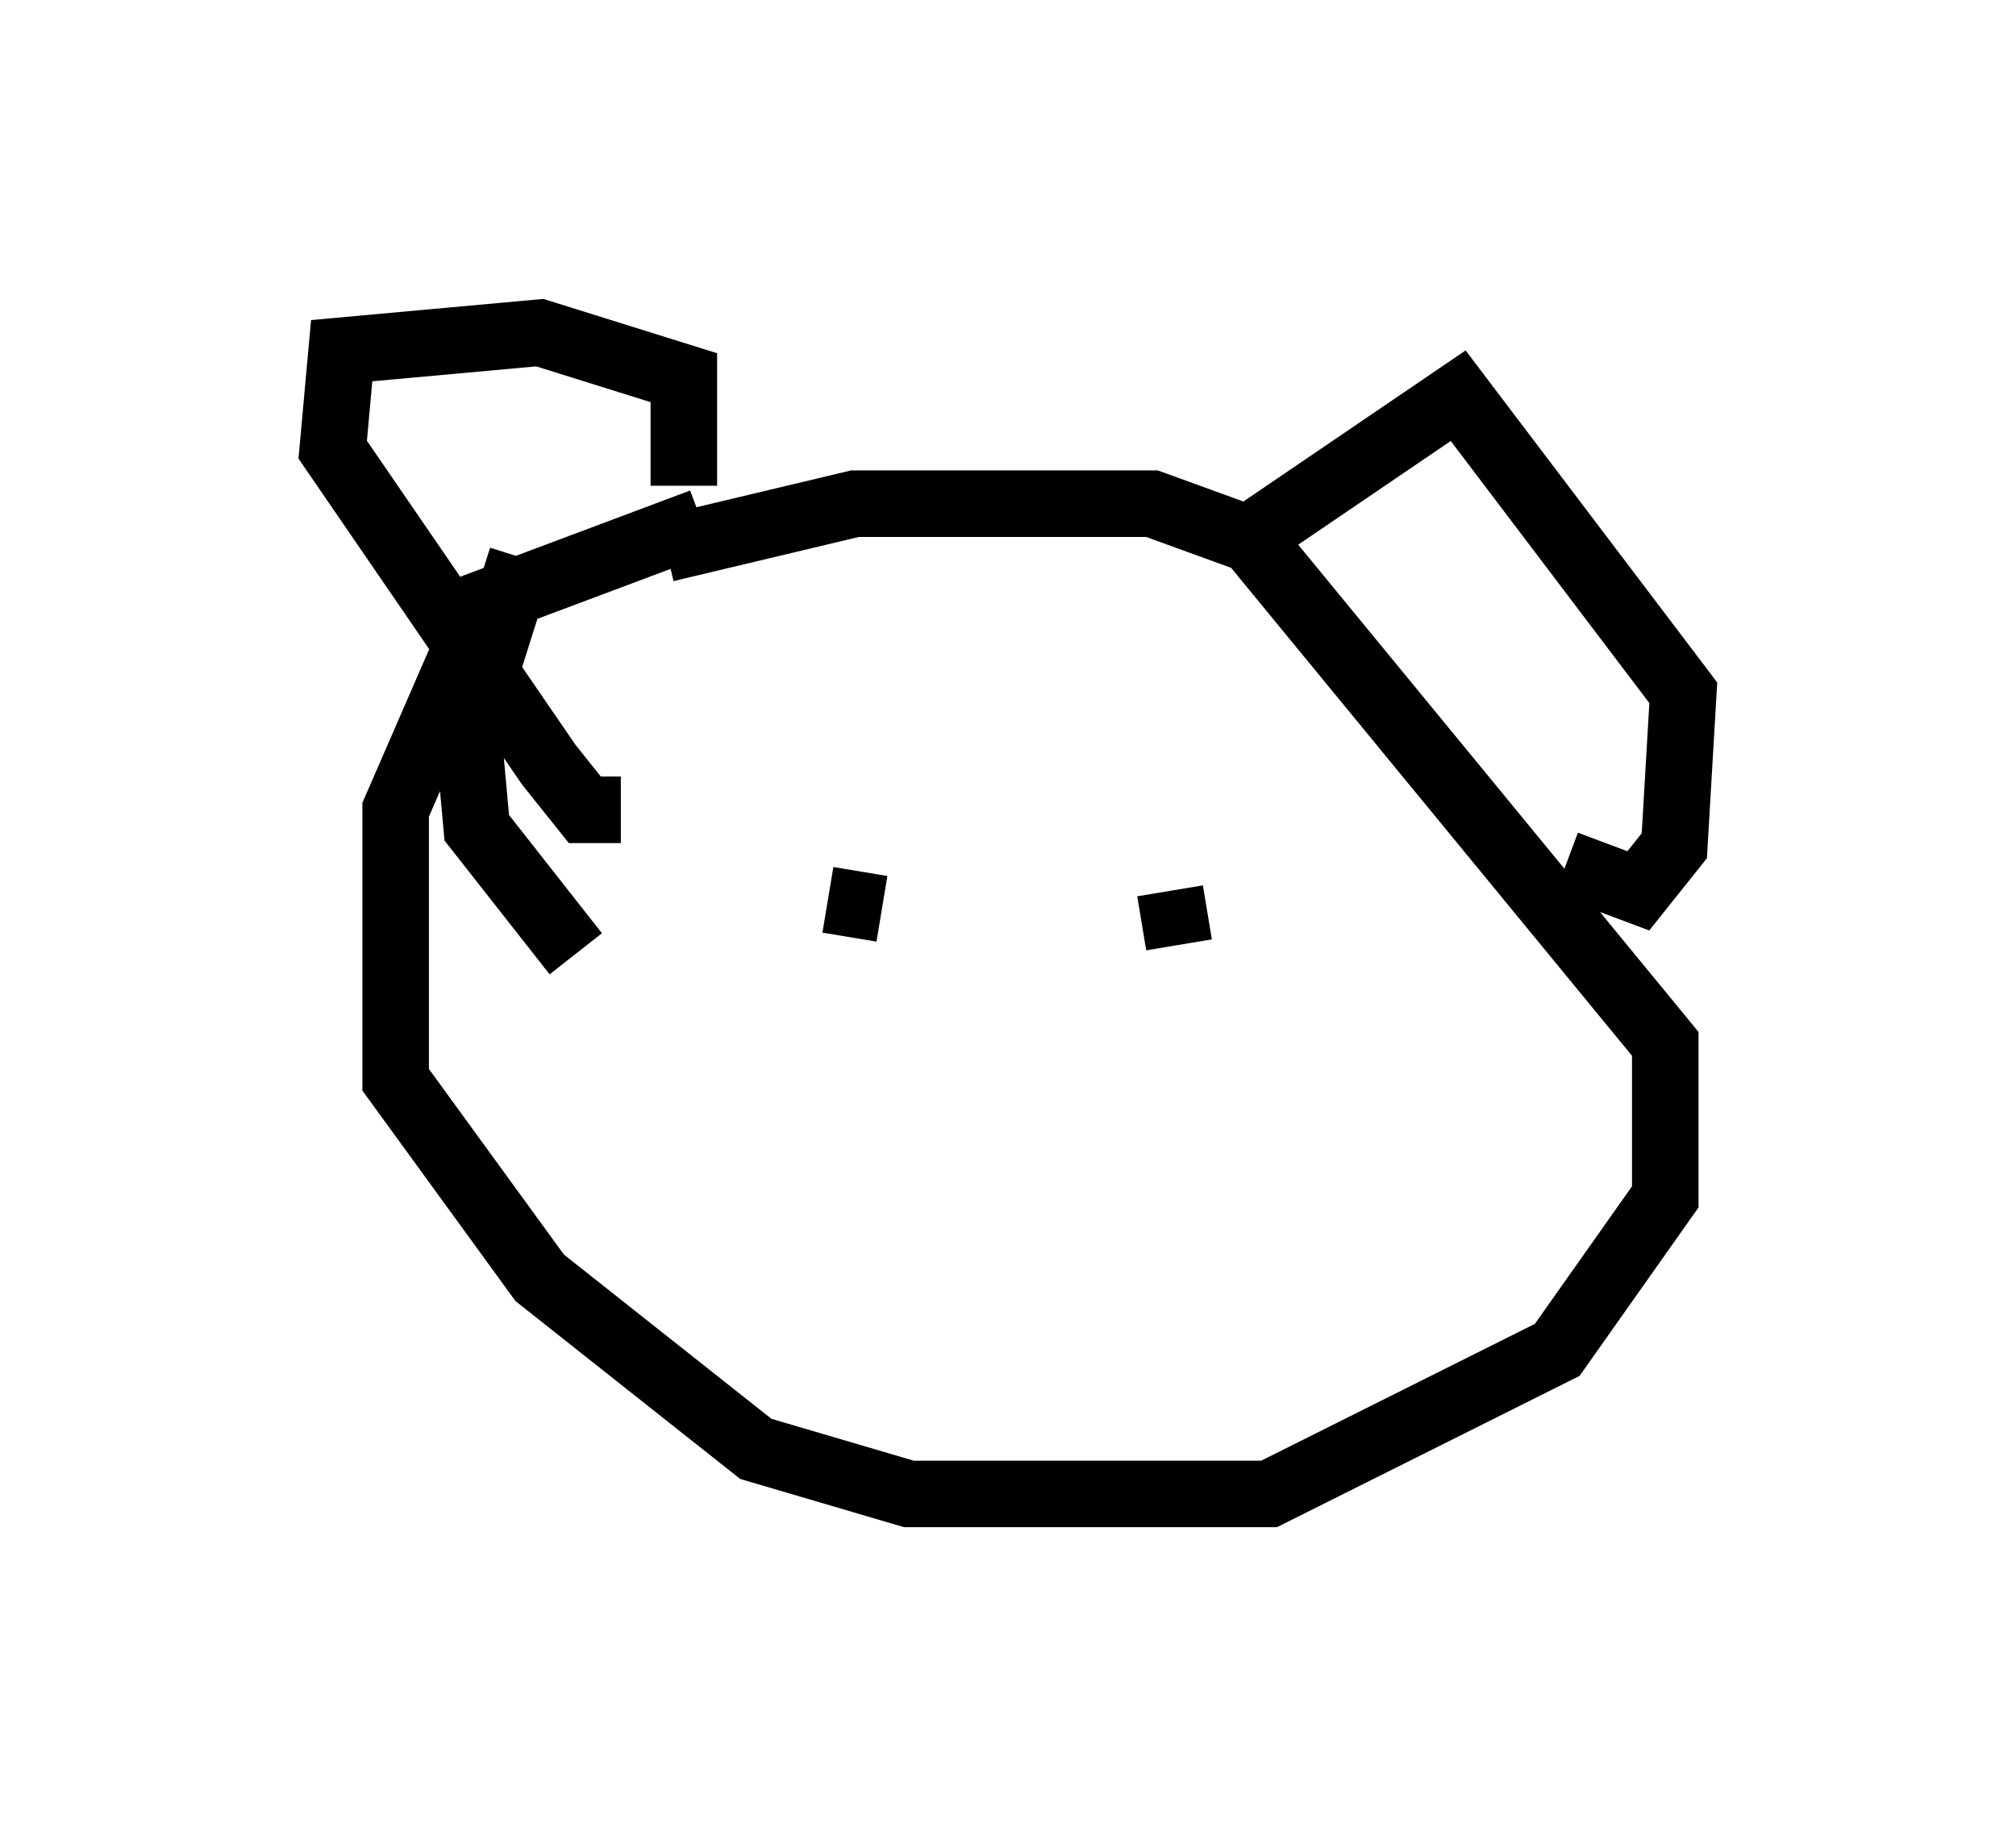 <?xml version="1.0" encoding="utf-8" ?>
<svg baseProfile="full" height="27.456" version="1.1" width="30.297" xmlns="http://www.w3.org/2000/svg" xmlns:ev="http://www.w3.org/2001/xml-events" xmlns:xlink="http://www.w3.org/1999/xlink"><defs /><rect fill="white" height="27.456" width="30.297" x="0" y="0" /><path d="M9.33, 8.112 m-1.488, 0.271 l-0.812, 2.571 0.135, 1.488 l1.488, 1.894 m1.894, -6.495 l-3.248, 1.218 -1.353, 3.112 l0.0, 4.059 2.165, 2.977 l3.248, 2.571 2.3, 0.677 l5.413, 0.0 4.33, -2.165 l1.624, -2.3 0.0, -2.3 l-6.225, -7.578 -1.488, -0.541 l-4.465, 0.0 -2.842, 0.677 m8.525, 0.0 l3.383, -2.3 3.383, 4.465 l-0.135, 2.3 -0.541, 0.677 l-1.083, -0.406 m-13.261, -5.683 l0.0, -1.624 -2.165, -0.677 l-2.977, 0.271 -0.135, 1.488 l3.248, 4.736 0.541, 0.677 l0.541, 0.0 m3.112, 1.353 l0.812, 0.135 m4.465, -0.135 l0.0, 0.0 m0.0, 0.677 l-0.135, -0.812 " fill="none" stroke="black" stroke-width="1" /></svg>
